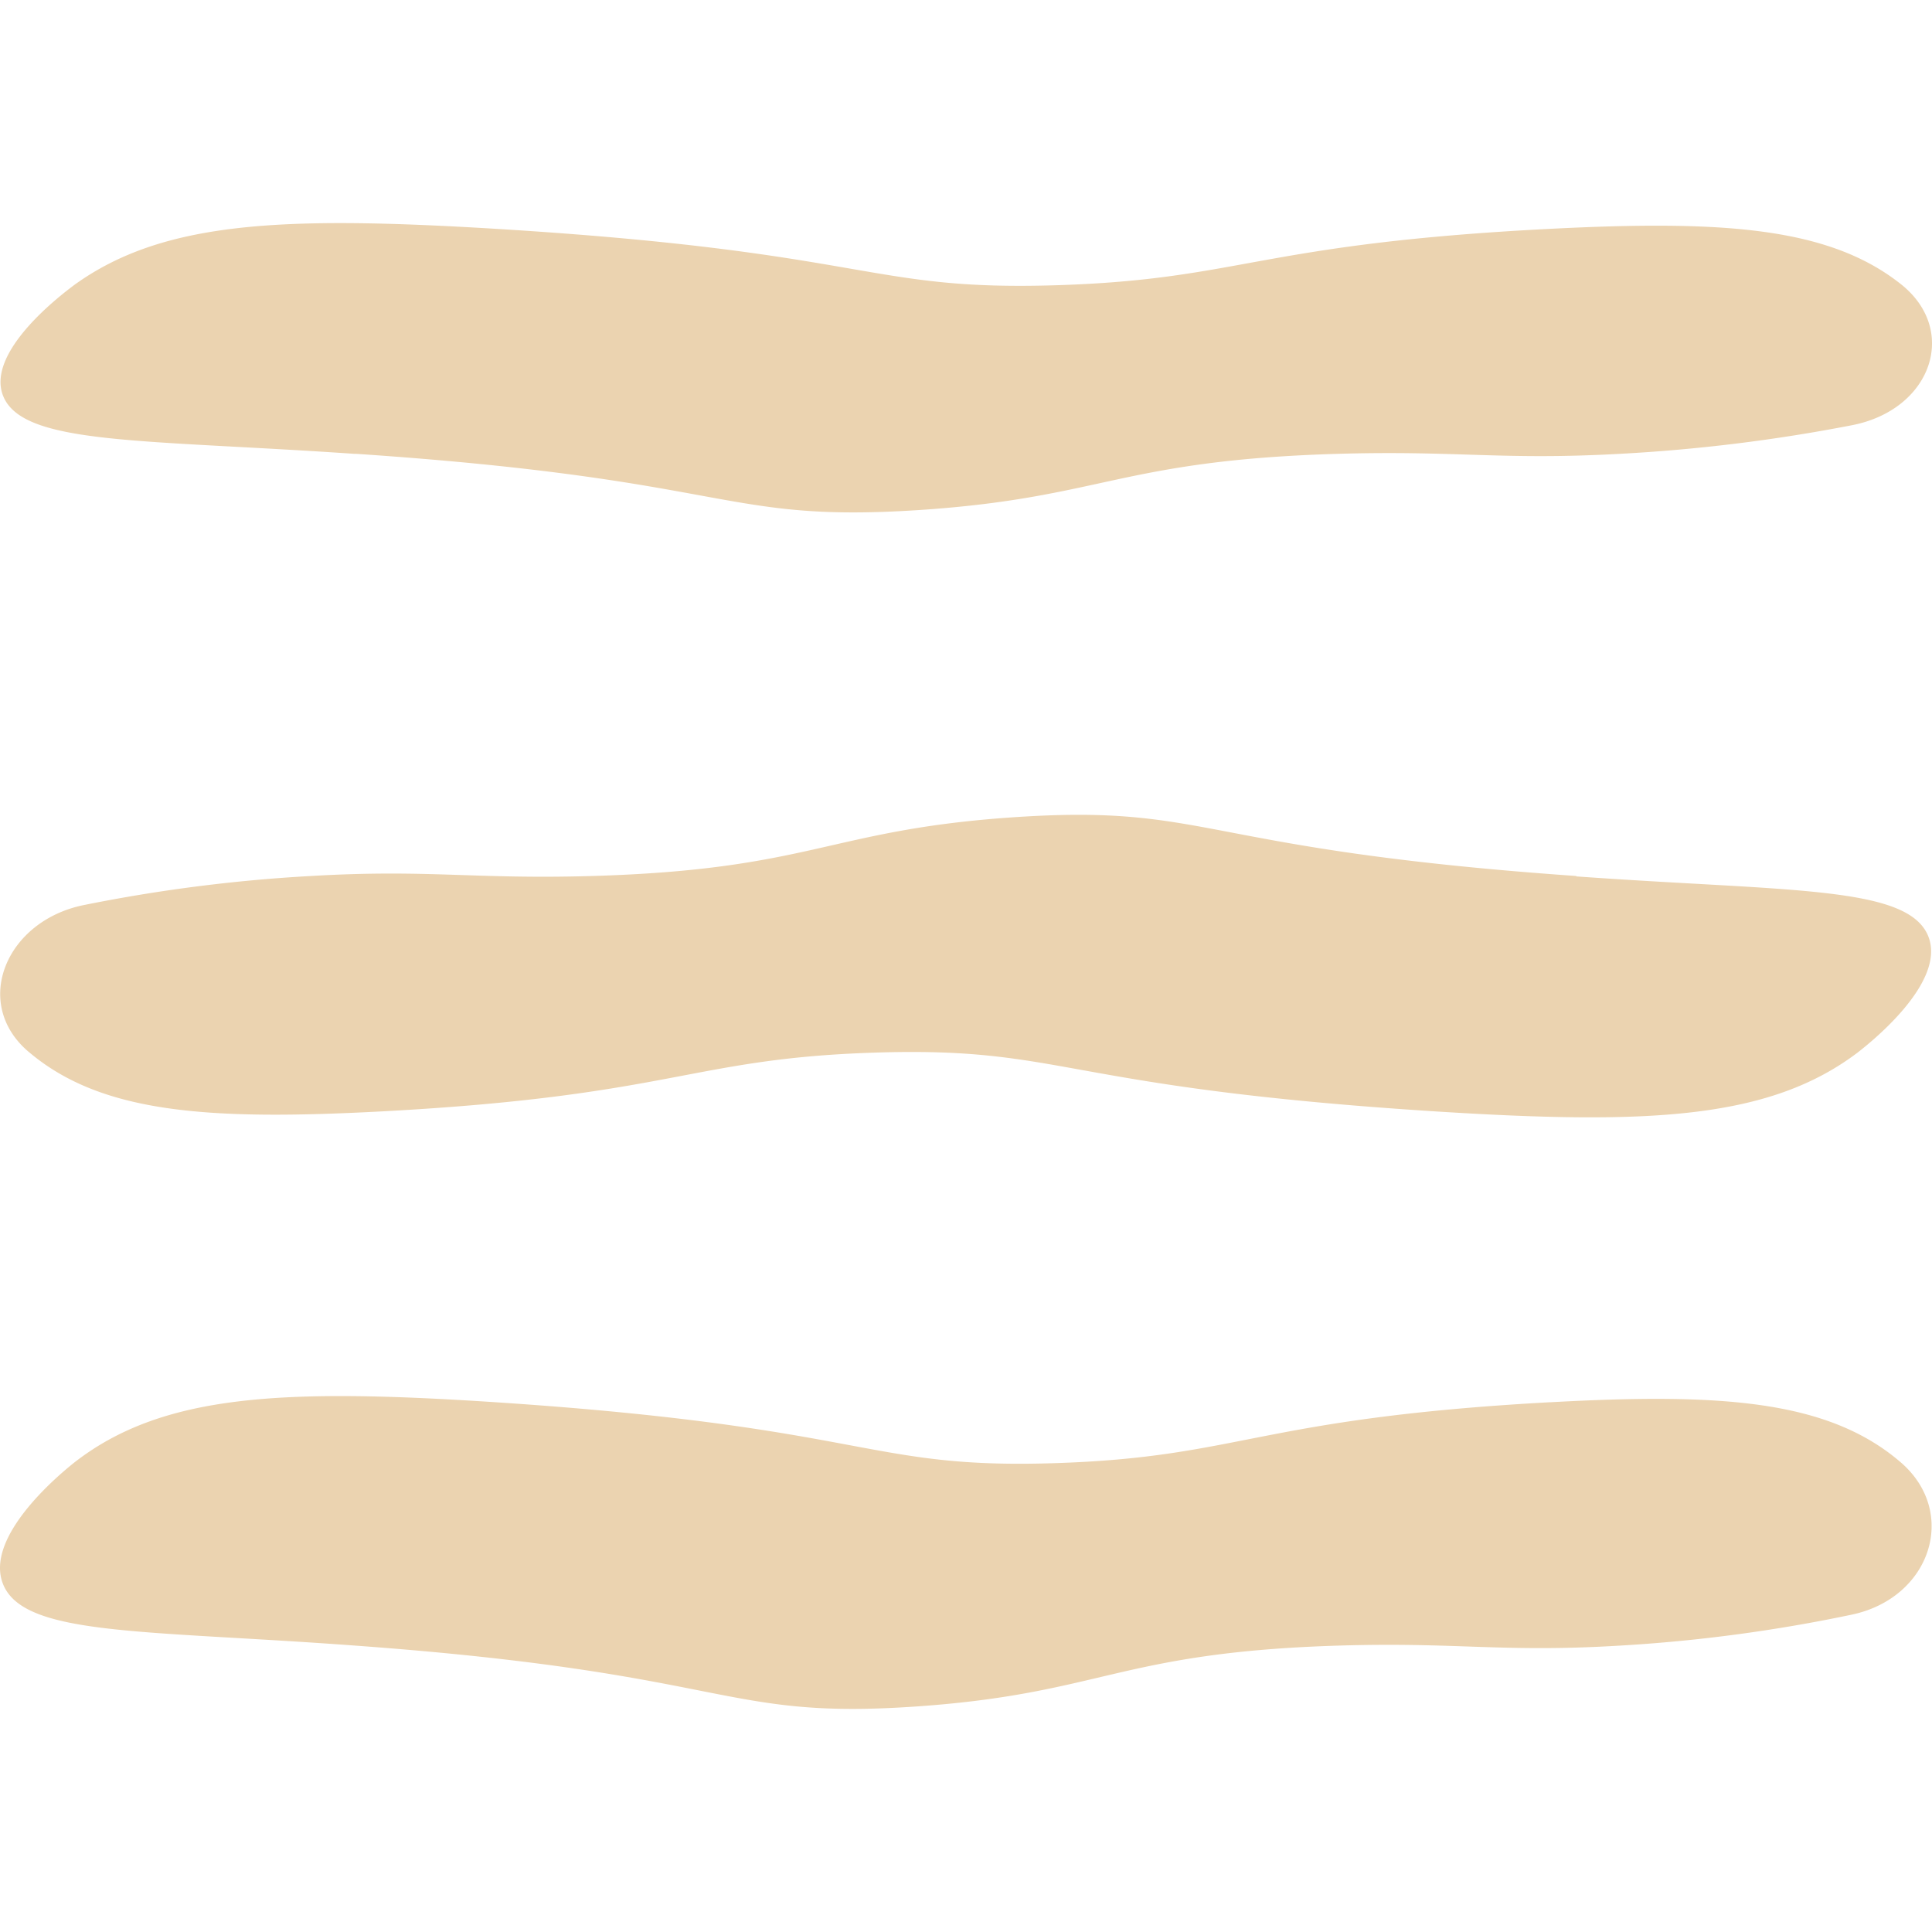 <svg xmlns="http://www.w3.org/2000/svg" xmlns:xlink="http://www.w3.org/1999/xlink" width="48" height="48" viewBox="0 0 48 48">
  <defs>
    <clipPath id="clip-path">
      <rect id="Rectangle_12" data-name="Rectangle 12" width="48" height="48" fill="#fff"/>
    </clipPath>
  </defs>
  <g id="Mask_Group_3" data-name="Mask Group 3" clip-path="url(#clip-path)">
    <g id="Layer_1" data-name="Layer 1" transform="translate(0 5.543)">
      <g id="Group_20" data-name="Group 20">
        <path id="Path_23" data-name="Path 23" d="M39.145,15.485c-9.465-.665-9.054-1.792-13.973-1.46-4.6.311-5.009,1.3-10.48,1.46-2.954.086-4.058-.172-6.987,0a39.478,39.478,0,0,0-5.625.719c-1.952.386-2.8,2.436-1.4,3.638l.039.032c1.8,1.513,4.469,1.685,8.733,1.46,7.243-.386,7.667-1.309,12.226-1.46,4.79-.161,4.572.859,13.973,1.46,5.278.333,8.284.2,10.48-1.46.205-.161,2.26-1.739,1.747-2.919-.539-1.234-3.48-1.084-8.733-1.46Z" transform="translate(0.018 0.736)" fill="#ebd3b0"/>
        <path id="Path_24" data-name="Path 24" d="M38.49,28.089c-7.243.4-7.667,1.356-12.226,1.511-4.79.167-4.572-.889-13.973-1.511-5.278-.345-8.284-.211-10.48,1.511-.205.167-2.26,1.8-1.747,3.023C.6,33.9,3.545,33.746,8.8,34.135c9.465.689,9.054,1.856,13.973,1.511,4.6-.322,5.009-1.345,10.48-1.511,2.954-.089,4.058.178,6.987,0a38.983,38.983,0,0,0,5.741-.767c1.965-.411,2.658-2.523,1.246-3.767-1.8-1.567-4.469-1.745-8.733-1.511Z" transform="translate(0.018 1.206)" fill="#ebd3b0"/>
        <path id="Path_25" data-name="Path 25" d="M8.81,5.734c9.465.637,9.054,1.716,13.973,1.4,4.6-.3,5.009-1.243,10.48-1.4,2.954-.082,4.058.164,6.987,0a41.991,41.991,0,0,0,5.741-.709c1.965-.38,2.658-2.332,1.246-3.483C45.438.093,42.767-.071,38.5.145c-7.243.37-7.667,1.253-12.226,1.4C21.486,1.7,21.7.72,12.3.145c-5.278-.319-8.271-.2-10.48,1.4C1.618,1.7-.437,3.206.077,4.337c.539,1.182,3.48,1.038,8.733,1.4Z" transform="translate(0.018 -0.003)" fill="#ebd3b0"/>
      </g>
    </g>
  </g>
</svg>
